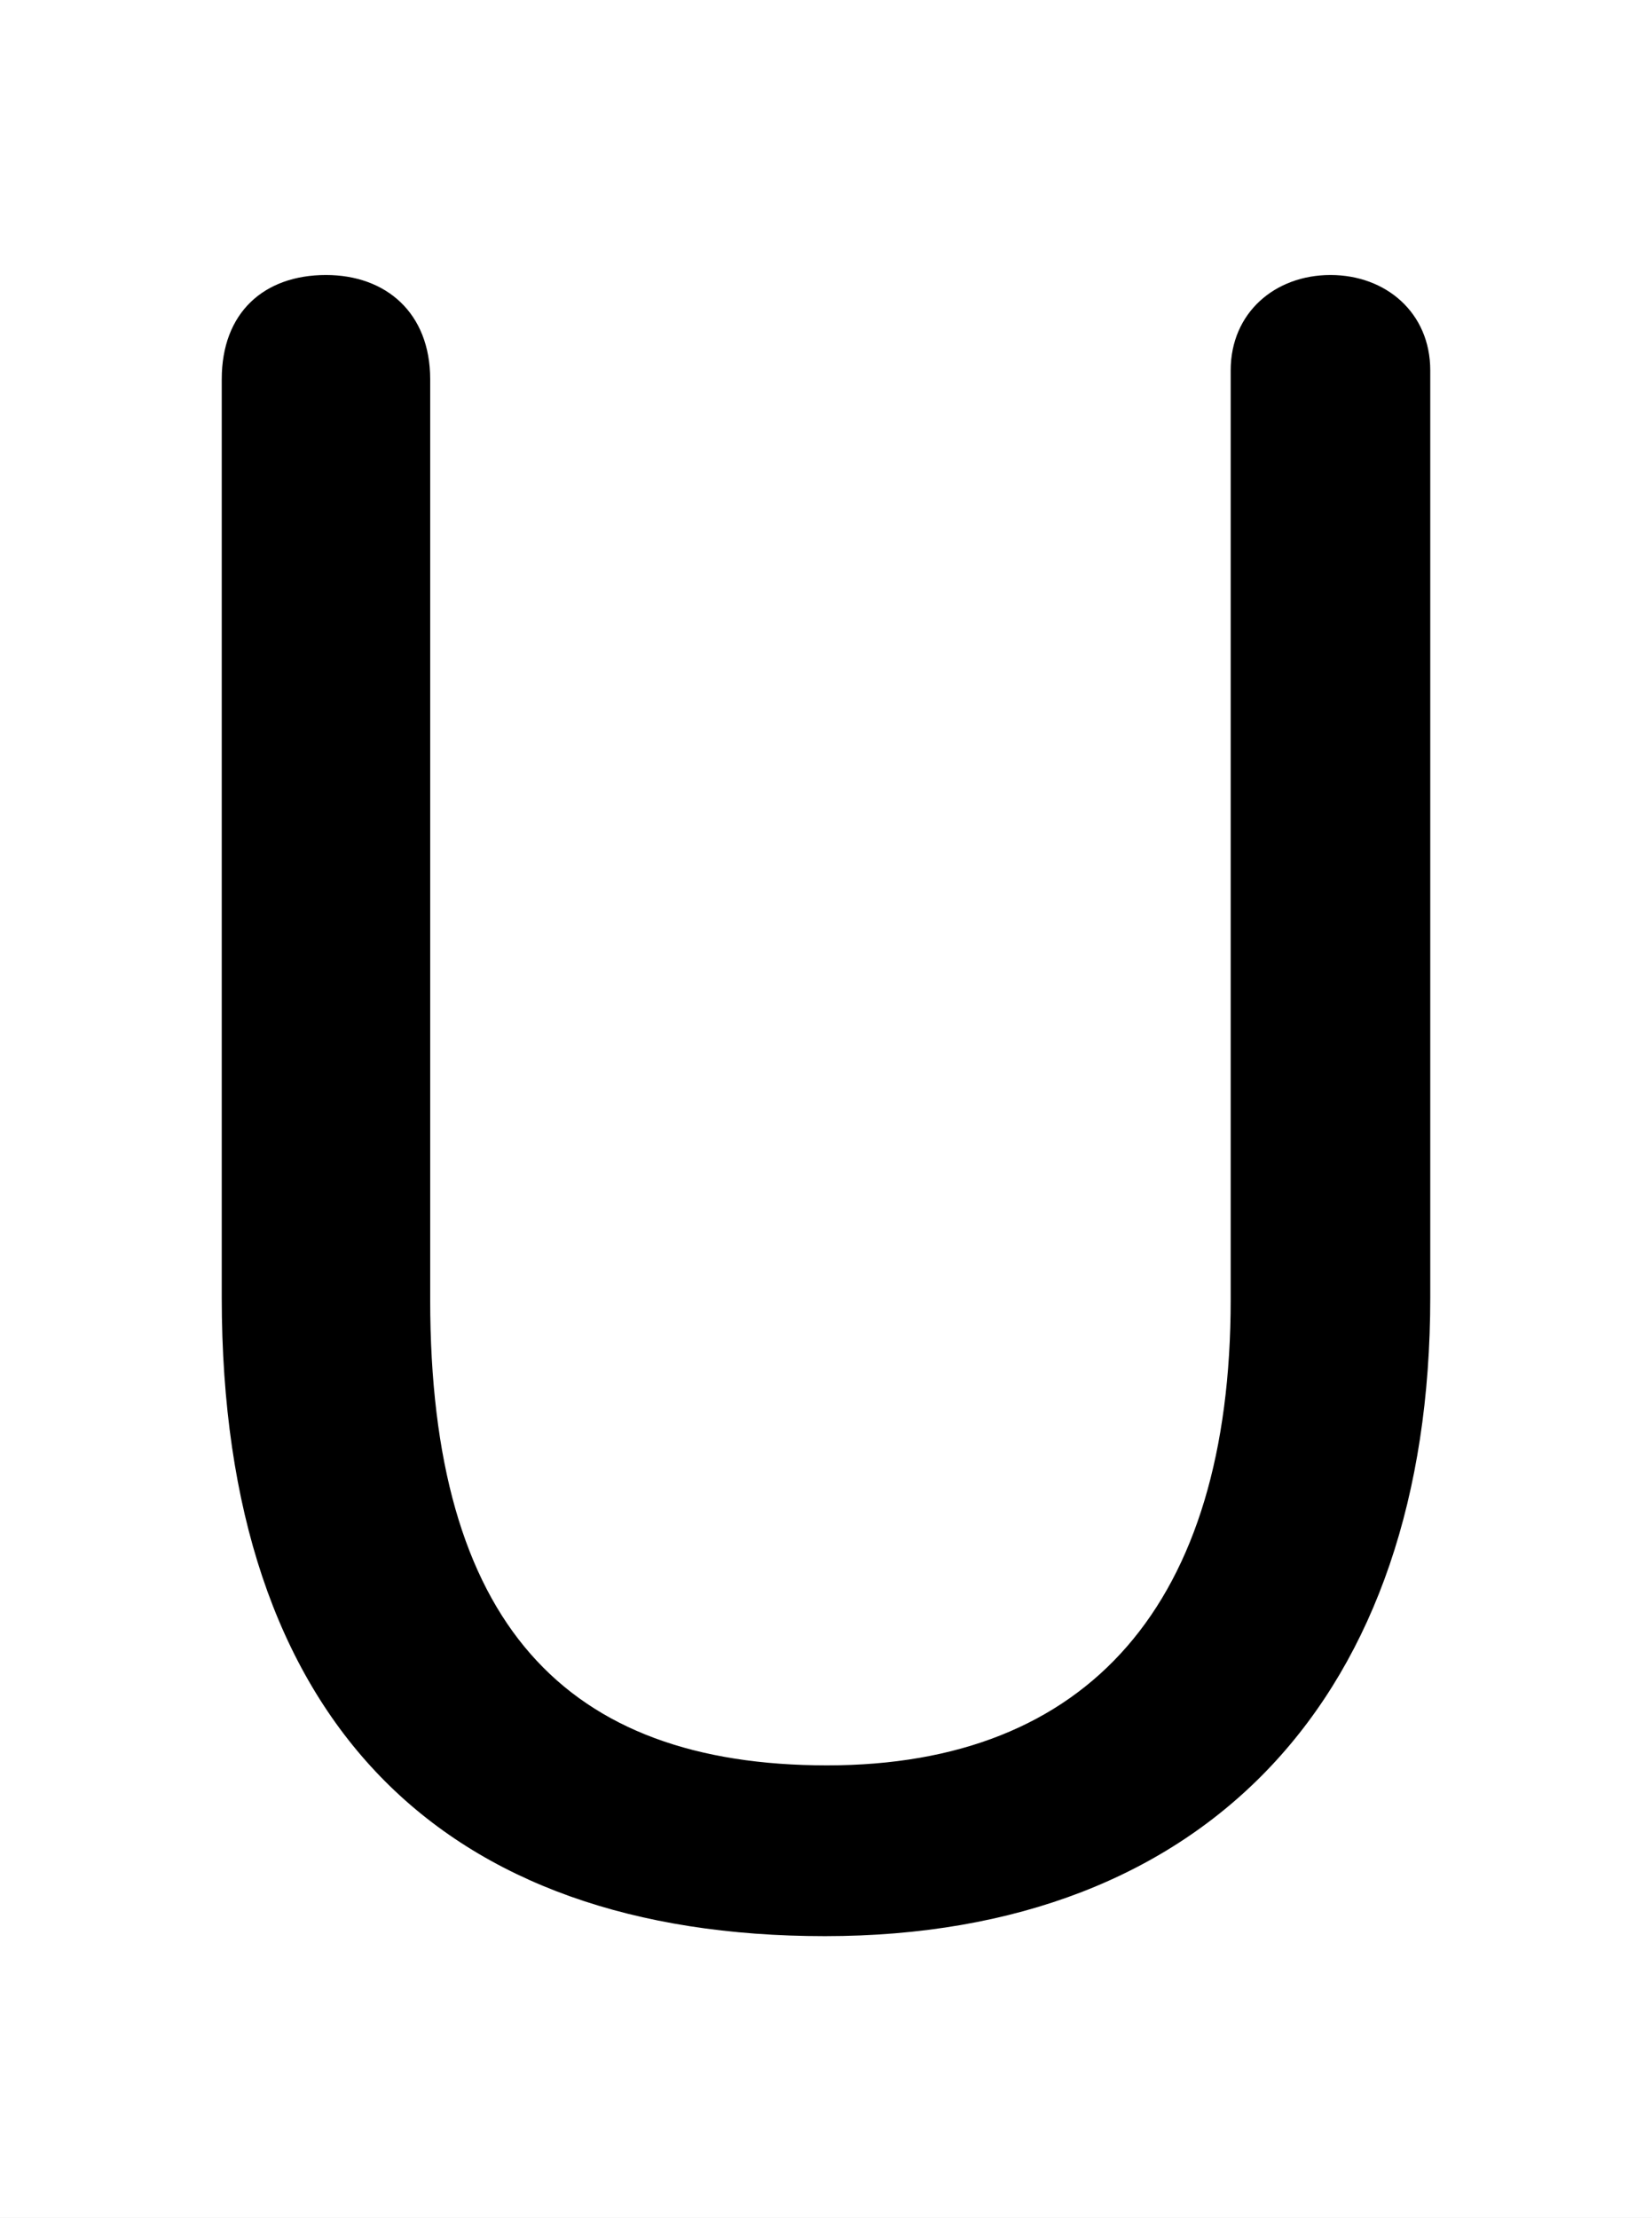 <svg xmlns="http://www.w3.org/2000/svg" viewBox="0 -44.0 37.25 50.0">
    <rect x="0" y="-44.0" width="37.25" height="50.0" fill="#808080" stroke="none"/>
    <g transform="scale(1, -1)">
        <!-- ボディの枠 -->
        <rect x="0" y="-6.0" width="37.25" height="50.0"
            stroke="white" fill="white"/>
        <!-- グリフ座標系の原点 -->
        <circle cx="0" cy="0" r="5" fill="white"/>
        <!-- グリフのアウトライン -->
        <g style="fill:black;stroke:#000000;stroke-width:0;stroke-linecap:round;stroke-linejoin:round;">
        <path d="M 5.0 14.75 C 5.0 5.15 10.0 0.35 18.6 0.35 C 27.25 0.35 32.25 5.8 32.25 14.75 L 32.25 35.65 C 32.25 36.95 31.25 37.8 30.0 37.8 C 28.75 37.8 27.75 36.95 27.75 35.65 L 27.75 14.7 C 27.75 7.85 24.55 4.2 18.65 4.2 C 12.75 4.2 9.7 7.4 9.7 14.7 L 9.7 35.45 C 9.7 36.95 8.7 37.8 7.35 37.8 C 5.95 37.8 5.0 36.95 5.0 35.45 Z"/>
    </g>
    </g>
</svg>
